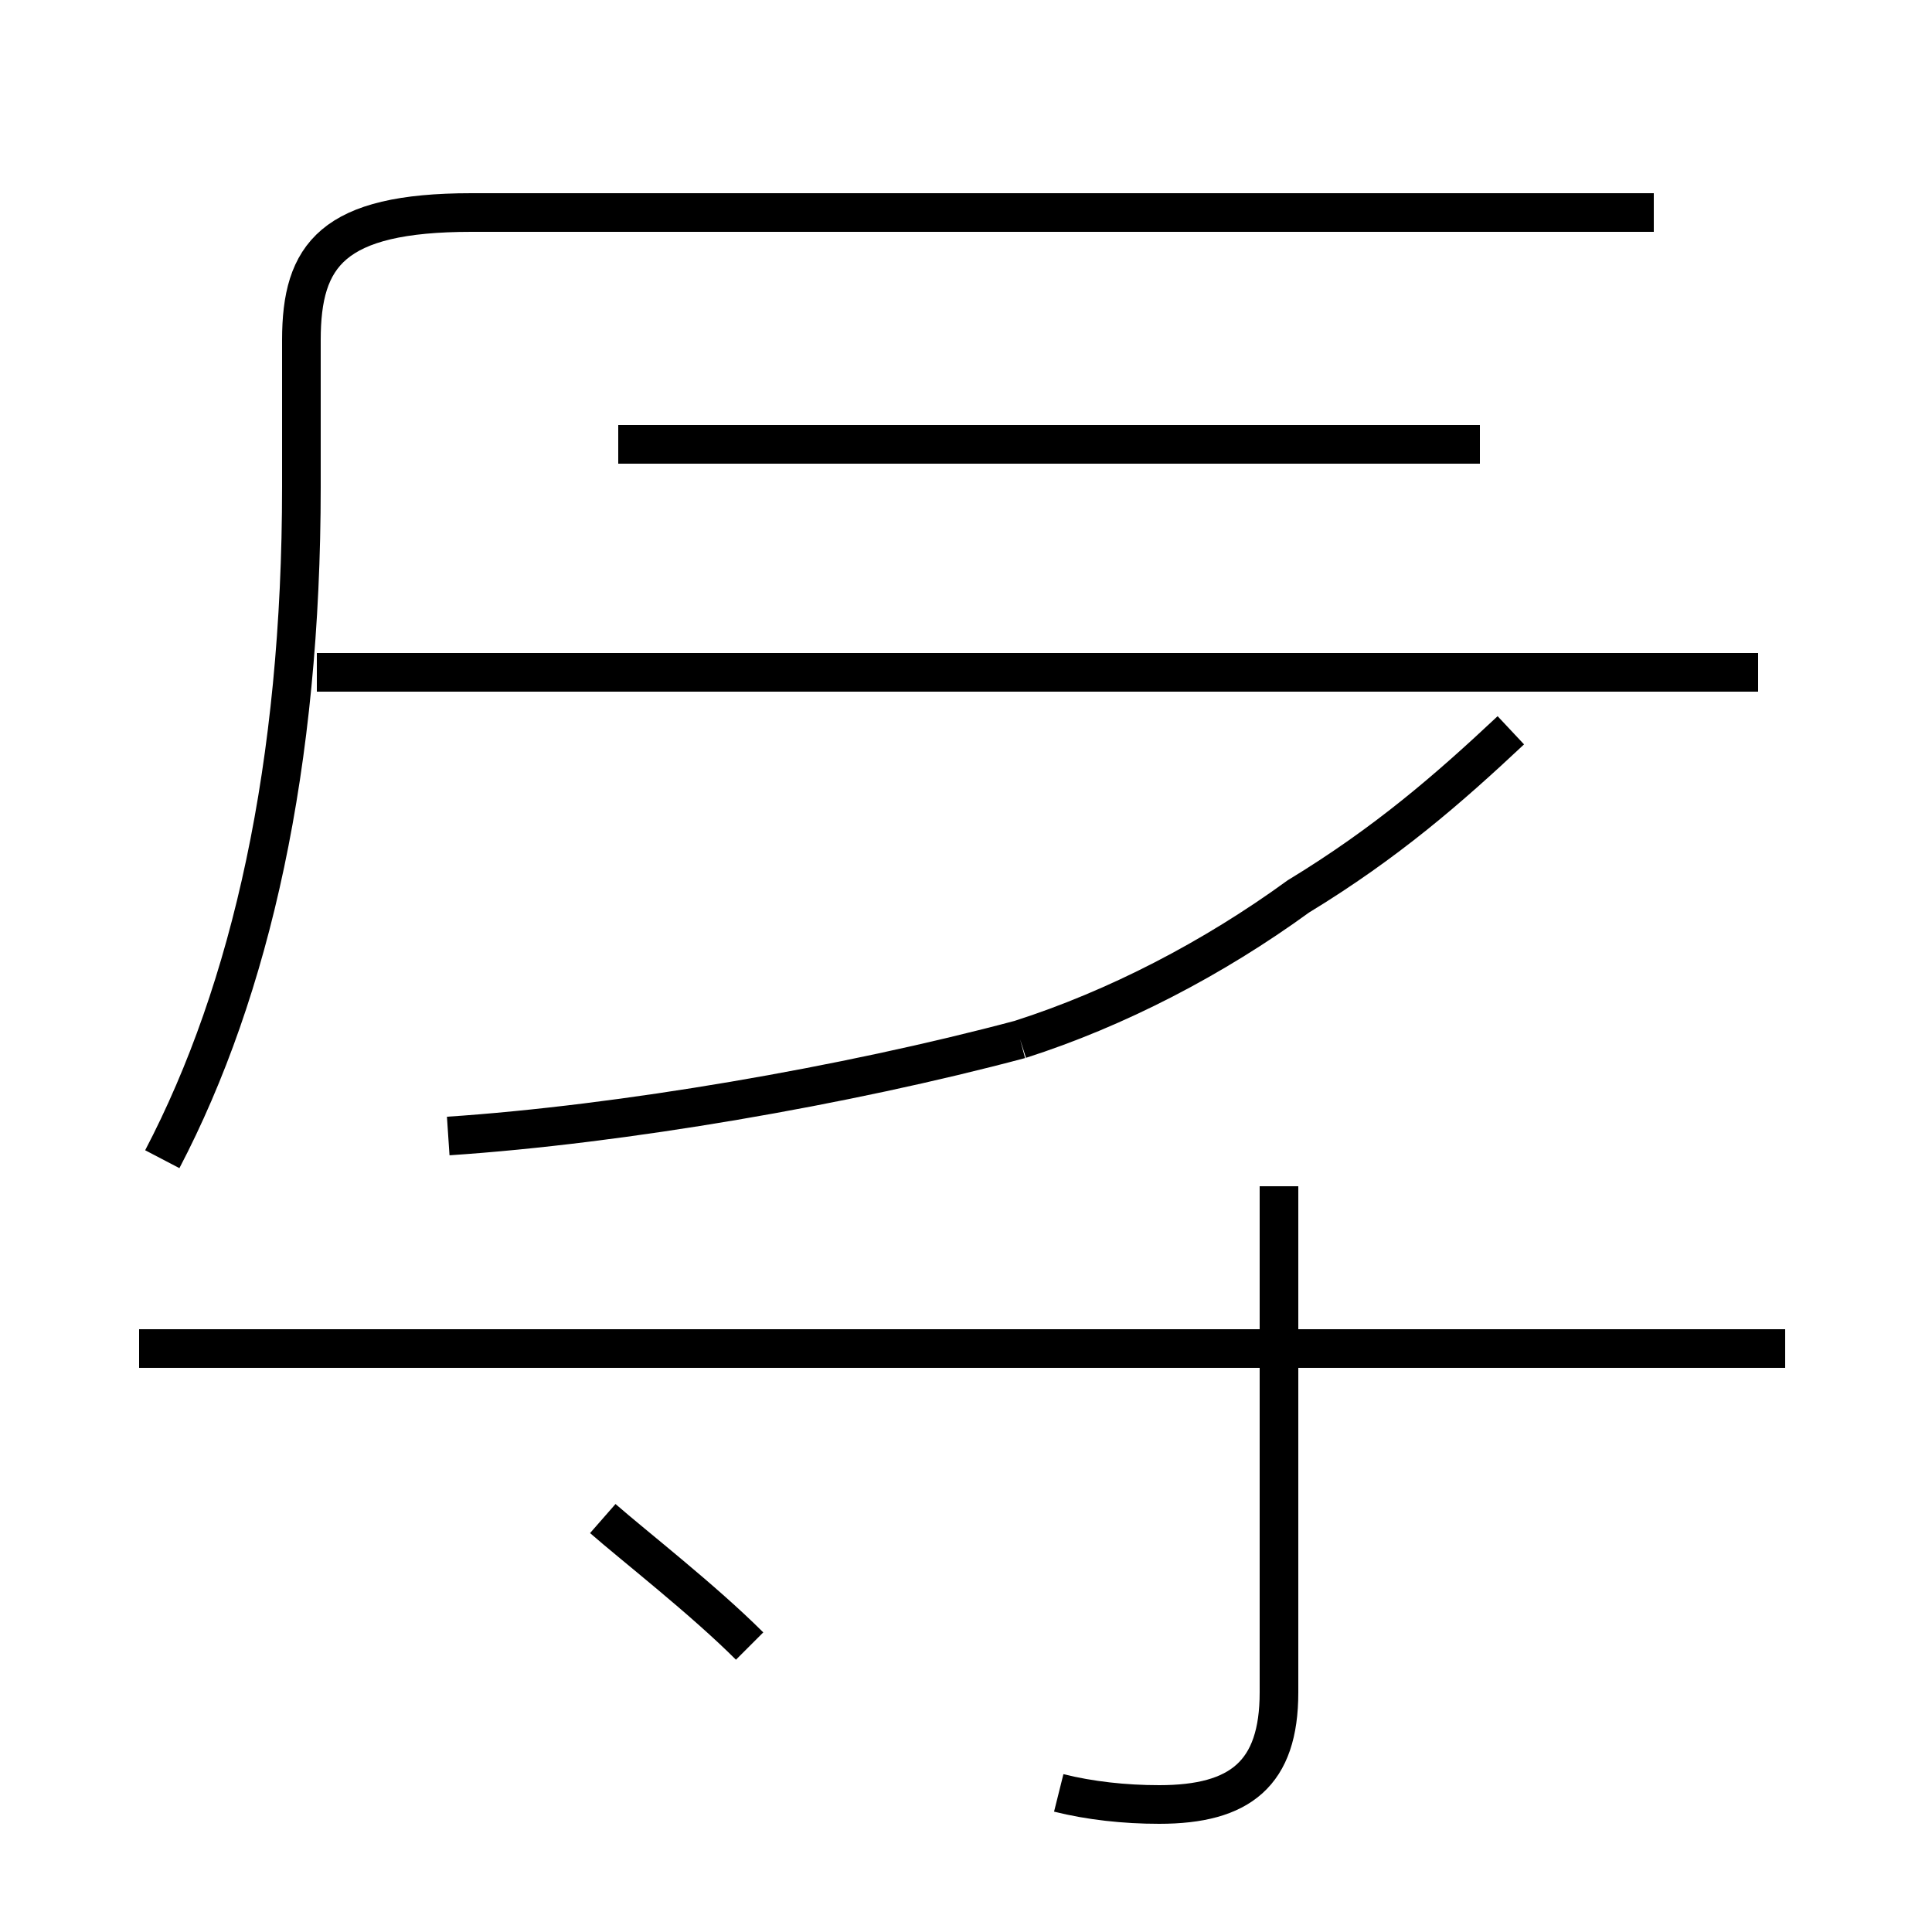 <?xml version='1.0' encoding='utf8'?>
<svg viewBox="0.0 -44.0 50.0 50.0" version="1.1" xmlns="http://www.w3.org/2000/svg">
<rect x="0.0" y="-44.0" width="50.0" height="50.0" fill="#808080" stroke="none"/>
<rect x="-1000" y="-1000" width="2000" height="2000" stroke="white" fill="white"/>
<g style="fill:none; stroke:#000000;  stroke-width:1">
<path d="M 19.4 1.4 C 18.2 2.6 16.4 4.0 15.6 4.7 M 4.2 14.0 C 6.5 18.4 7.8 24.2 7.8 31.4 L 7.8 35.2 C 7.8 37.4 8.6 38.5 12.2 38.5 L 42.8 38.5 M 11.6 14.6 C 16.1 14.9 21.9 15.9 26.4 17.1 M 26.4 17.1 C 28.9 17.9 31.4 19.2 33.6 20.8 C 35.9 22.2 37.5 23.6 39.1 25.1 M 27.4 -2.4 C 28.2 -2.6 29.1 -2.7 30.0 -2.7 C 32.1 -2.7 33.1 -1.9 33.1 0.2 L 33.1 13.3 M 46.2 9.1 L 3.6 9.1 M 38.3 32.5 L 16.0 32.5 M 45.5 26.6 L 8.2 26.6" transform="scale(1, -1)" />
</g>
</svg>